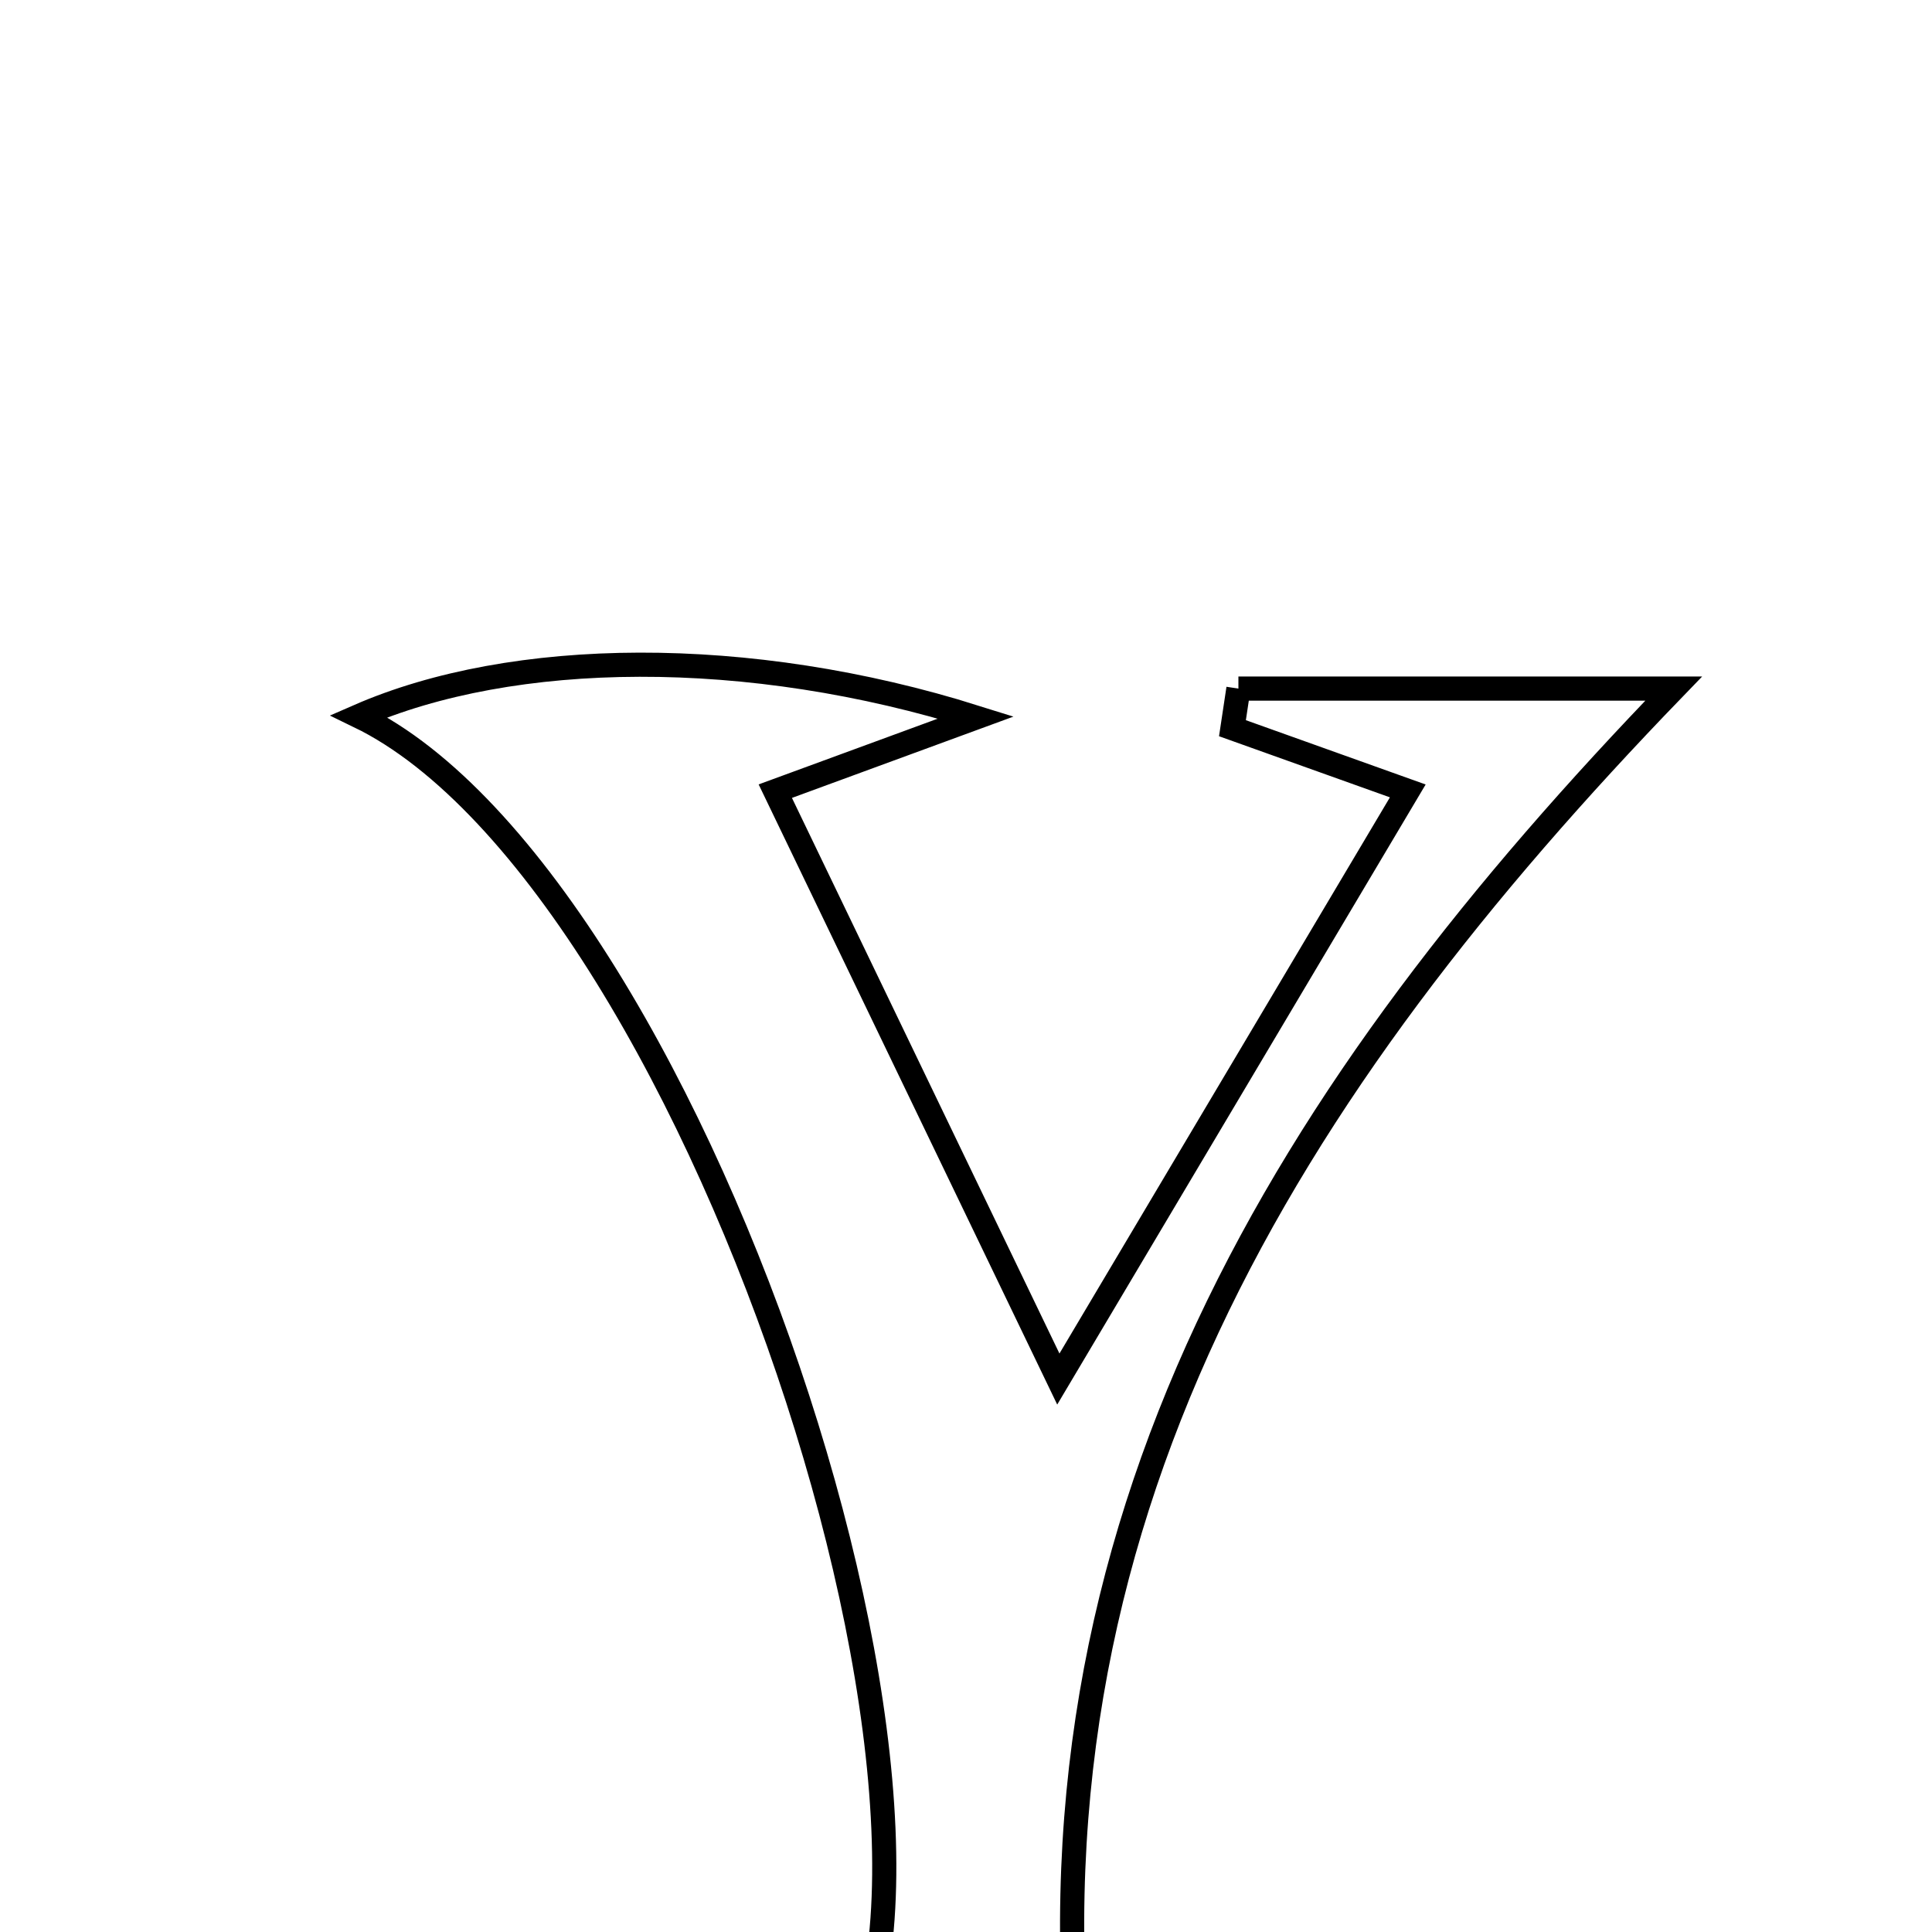<svg xmlns="http://www.w3.org/2000/svg" viewBox="0.0 0.0 24.0 24.0" height="200px" width="200px"><path fill="none" stroke="black" stroke-width=".3" stroke-opacity="1.0"  filling="0" d="M15.384 8.554 C17.18 8.554 18.975 8.554 20.791 8.554 C16.012 13.497 12.576 18.904 13.456 26.176 C14.237 26.39 15.003 26.6 15.769 26.81 C15.742 27.026 15.716 27.241 15.689 27.457 C13.139 27.457 10.59 27.457 8.04 27.457 C7.992 27.274 7.944 27.091 7.897 26.908 C8.608 26.678 9.319 26.447 10.109 26.191 C12.825 23.664 8.741 10.97 4.457 8.896 C6.368 8.062 9.289 8.021 12.124 8.913 C11.179 9.26 10.53 9.498 9.631 9.828 C10.717 12.082 11.796 14.324 13.147 17.131 C14.743 14.445 16.096 12.167 17.488 9.825 C16.619 9.514 15.965 9.28 15.31 9.046 C15.335 8.882 15.359 8.718 15.384 8.554"></path></svg>